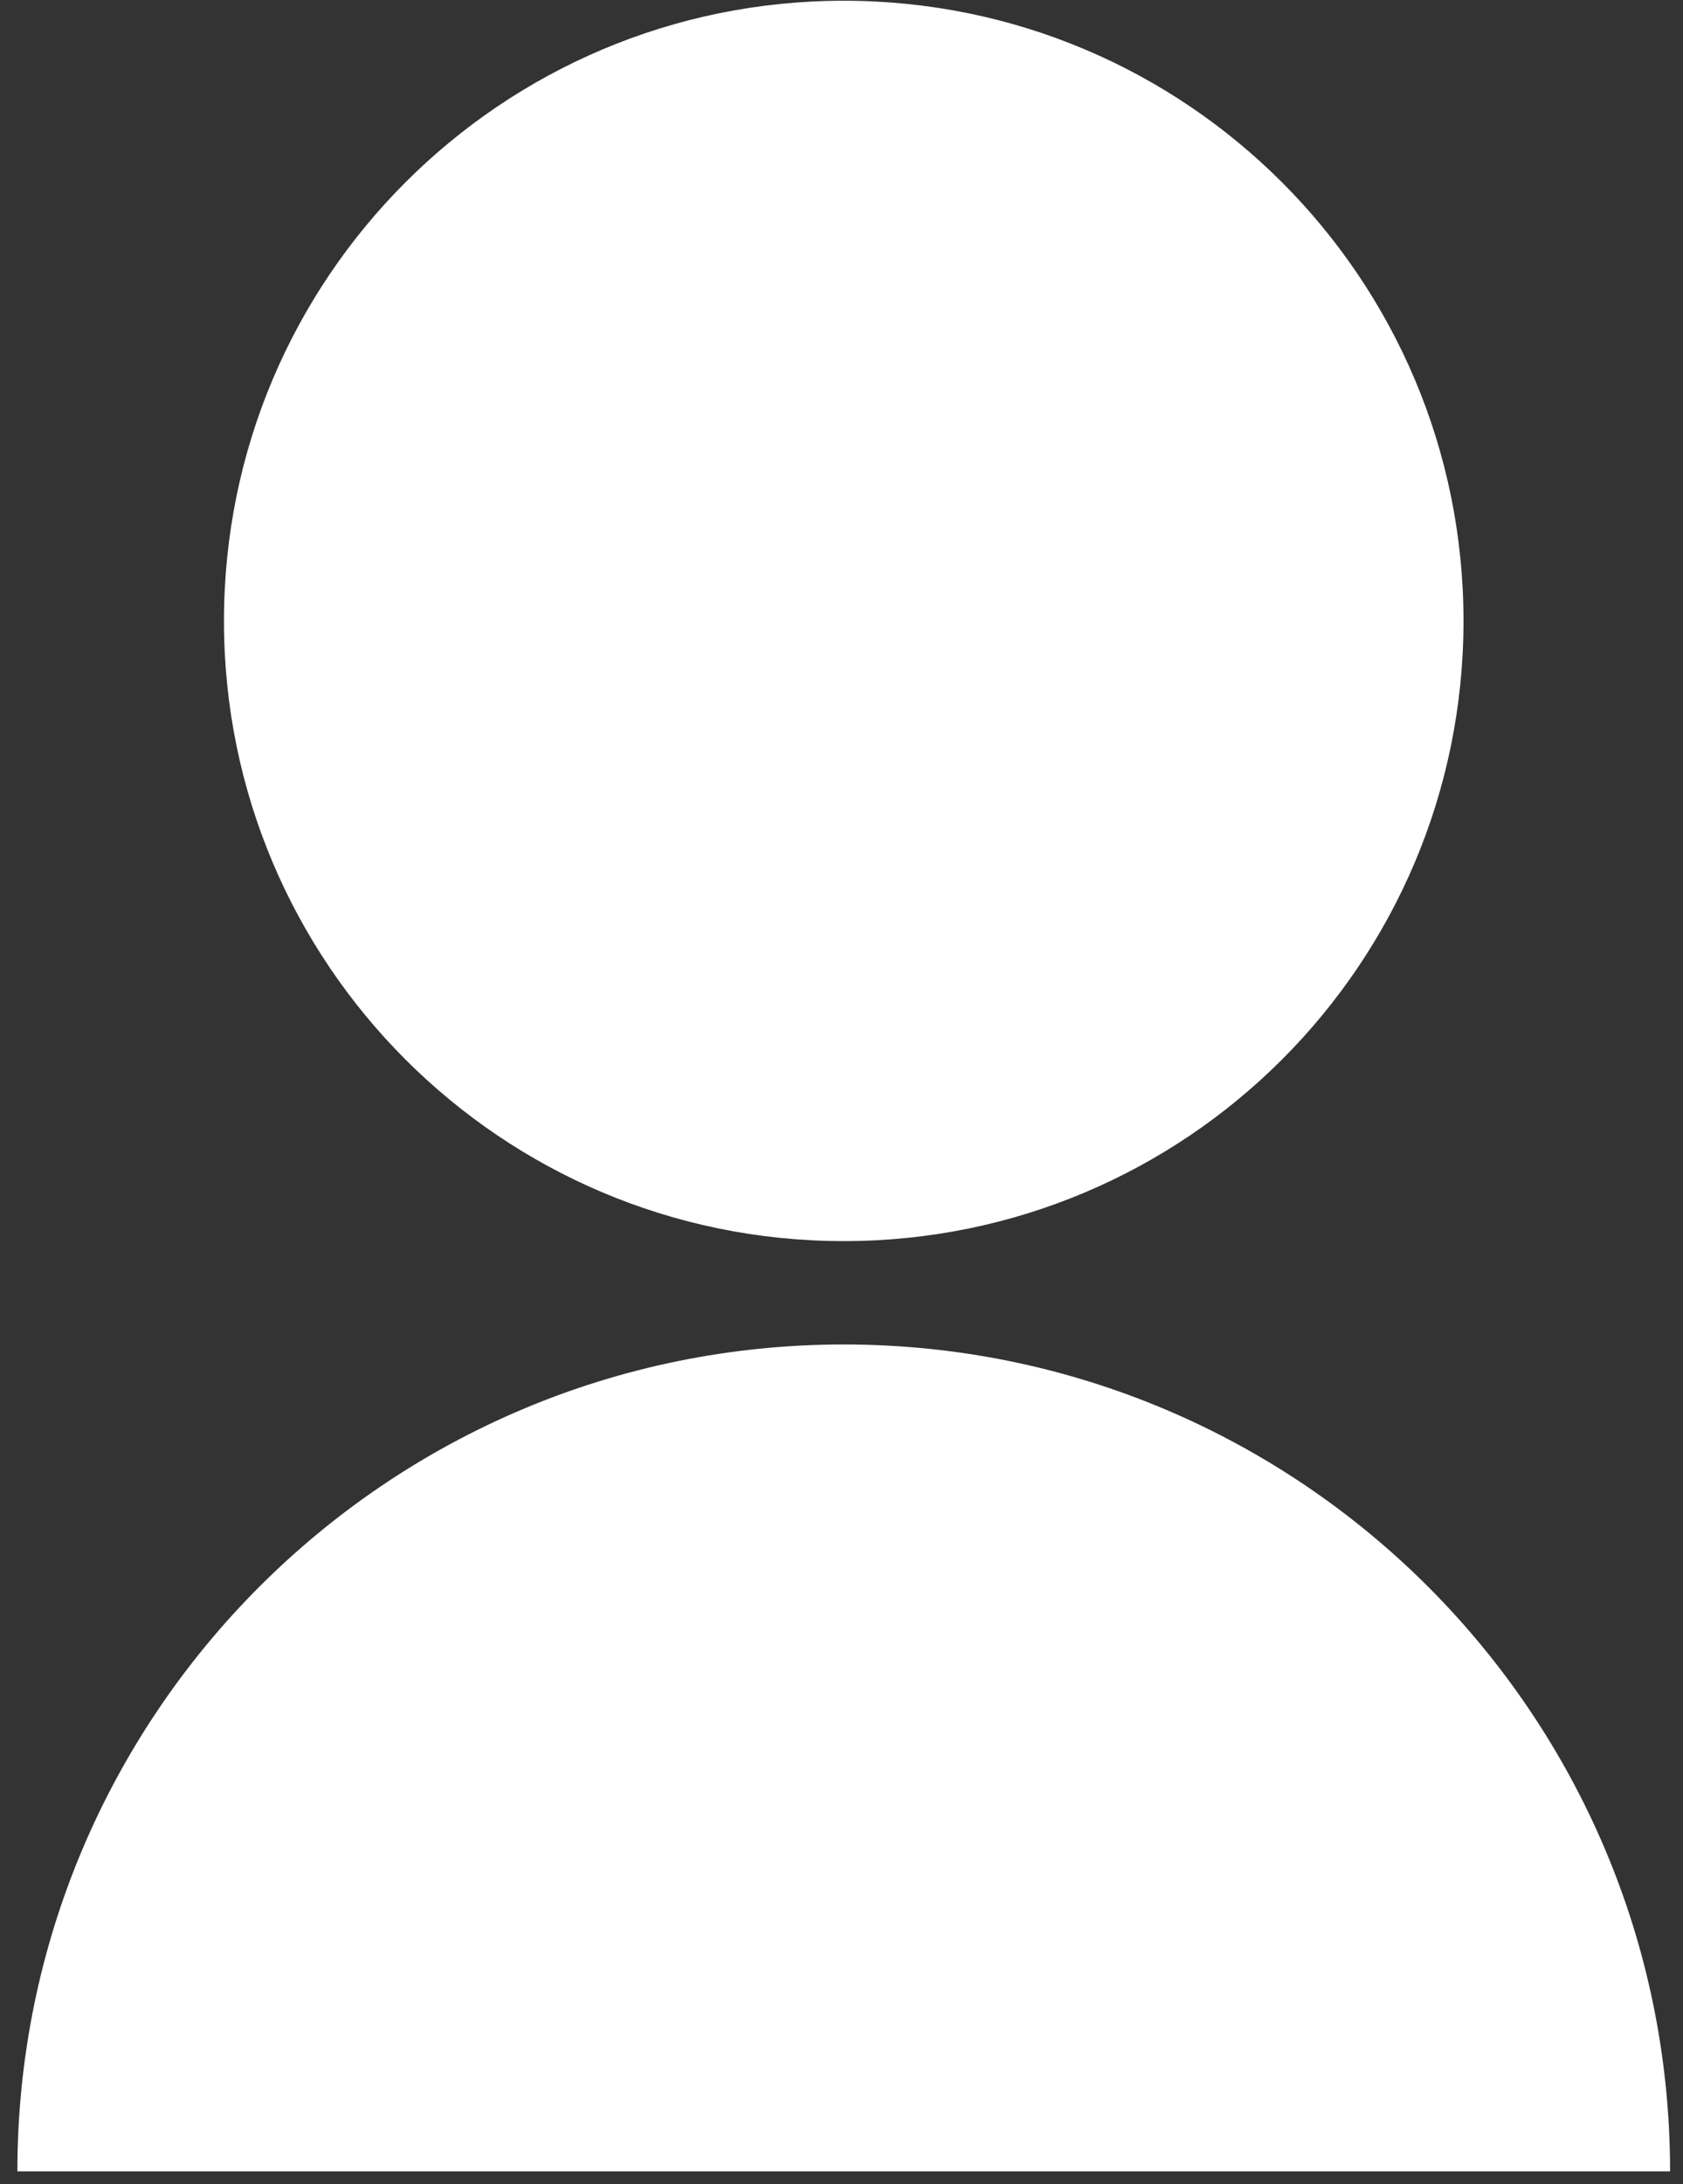 <svg width="64" height="83" viewBox="0 0 64 83" fill="none" xmlns="http://www.w3.org/2000/svg">
<rect x="0" y="0" width="64" height="83" fill="#333333" stroke="none"/>
<path d="M0.661 82.516C0.661 65.161 14.73 51.092 32.085 51.092C49.44 51.092 63.509 65.161 63.509 82.516H0.661ZM32.085 47.164C19.064 47.164 8.517 36.618 8.517 23.596C8.517 10.575 19.064 0.028 32.085 0.028C45.106 0.028 55.653 10.575 55.653 23.596C55.653 36.618 45.106 47.164 32.085 47.164Z" fill="white"/>
</svg>
